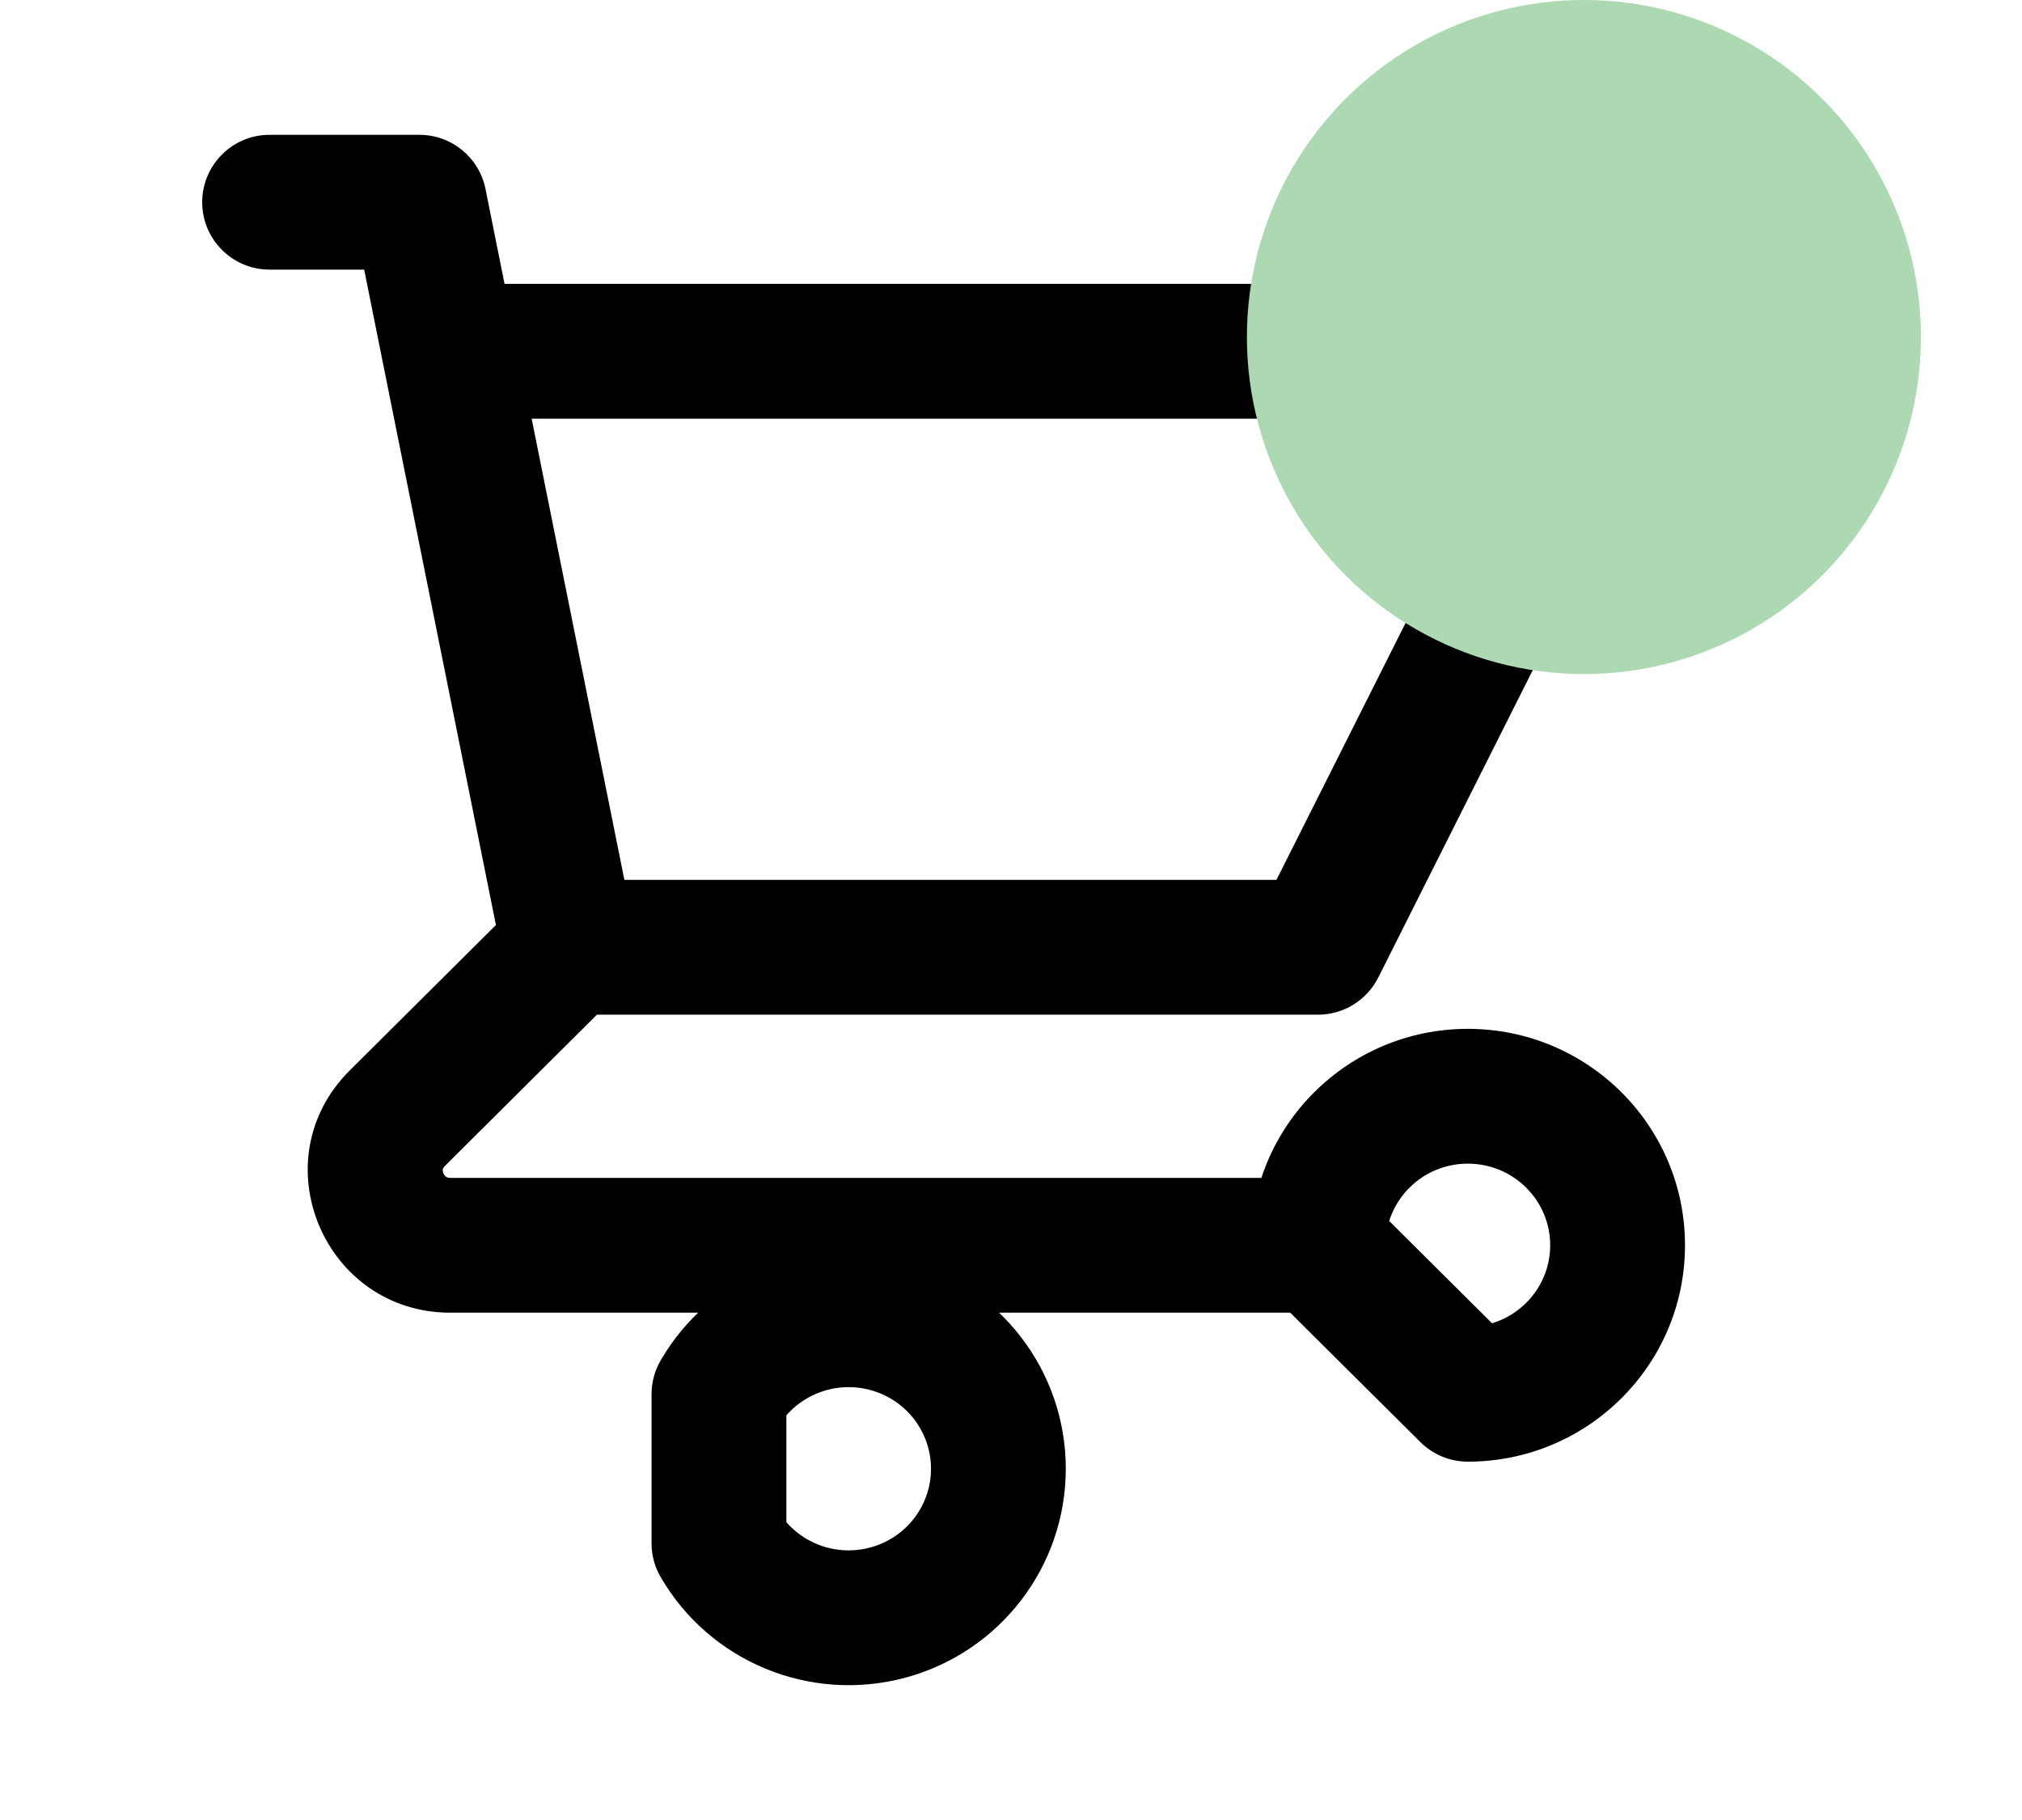 <svg xmlns="http://www.w3.org/2000/svg" width="30" height="27" fill="none" viewBox="0 0 30 27"><path fill="#000" d="M4 2C3.448 2 3 2.448 3 3C3 3.552 3.448 4 4 4V2ZM6.222 3L7.203 2.803C7.109 2.336 6.699 2 6.222 2V3ZM5.686 5.408C5.795 5.949 6.322 6.3 6.864 6.191C7.405 6.082 7.756 5.555 7.647 5.013L5.686 5.408ZM8.444 13.053C7.892 13.053 7.444 13.5 7.444 14.053C7.444 14.605 7.892 15.053 8.444 15.053V13.053ZM19.556 14.053V15.053C19.934 15.053 20.279 14.839 20.449 14.502L19.556 14.053ZM24 5.211L24.893 5.66C25.049 5.35 25.033 4.981 24.851 4.686C24.669 4.39 24.347 4.211 24 4.211V5.211ZM6.667 4.211C6.114 4.211 5.667 4.658 5.667 5.211C5.667 5.763 6.114 6.211 6.667 6.211V4.211ZM7.464 14.25C7.573 14.791 8.1 15.142 8.642 15.033C9.183 14.924 9.534 14.397 9.425 13.855L7.464 14.25ZM7.647 5.013C7.538 4.472 7.011 4.121 6.47 4.23C5.928 4.339 5.577 4.866 5.686 5.408L7.647 5.013ZM9.15 14.761C9.541 14.372 9.543 13.739 9.153 13.347C8.764 12.956 8.131 12.954 7.739 13.344L9.15 14.761ZM5.897 16.587L5.191 15.878L5.897 16.587ZM19.556 19.474C20.108 19.474 20.556 19.026 20.556 18.474C20.556 17.921 20.108 17.474 19.556 17.474V19.474ZM19.556 18.474H18.556C18.556 18.74 18.662 18.995 18.85 19.183L19.556 18.474ZM21.778 20.684L21.073 21.393C21.26 21.579 21.514 21.684 21.778 21.684V20.684ZM10.667 20.684L9.802 20.182C9.713 20.334 9.667 20.508 9.667 20.684H10.667ZM10.667 22.895H9.667C9.667 23.071 9.713 23.244 9.802 23.396L10.667 22.895ZM4 4H6.222V2H4V4ZM5.242 3.197L5.686 5.408L7.647 5.013L7.203 2.803L5.242 3.197ZM8.444 15.053H19.556V13.053H8.444V15.053ZM20.449 14.502L24.893 5.66L23.107 4.761L18.662 13.603L20.449 14.502ZM24 4.211H6.667V6.211H24V4.211ZM9.425 13.855L7.647 5.013L5.686 5.408L7.464 14.25L9.425 13.855ZM7.739 13.344L5.191 15.878L6.602 17.296L9.15 14.761L7.739 13.344ZM5.191 15.878C3.851 17.211 4.811 19.474 6.682 19.474V17.474C6.642 17.474 6.626 17.463 6.617 17.458C6.605 17.449 6.589 17.432 6.579 17.407C6.568 17.382 6.568 17.36 6.57 17.347C6.571 17.34 6.575 17.323 6.602 17.296L5.191 15.878ZM6.682 19.474H19.556V17.474H6.682V19.474ZM20.556 18.474C20.556 17.81 21.098 17.263 21.778 17.263V15.263C20.003 15.263 18.556 16.695 18.556 18.474H20.556ZM21.778 17.263C22.458 17.263 23 17.81 23 18.474H25C25 16.695 23.552 15.263 21.778 15.263V17.263ZM23 18.474C23 19.137 22.458 19.684 21.778 19.684V21.684C23.552 21.684 25 20.252 25 18.474H23ZM22.483 19.975L20.261 17.765L18.85 19.183L21.073 21.393L22.483 19.975ZM11.531 21.186C11.807 20.712 12.371 20.477 12.909 20.62L13.424 18.688C12.018 18.313 10.532 18.923 9.802 20.182L11.531 21.186ZM12.909 20.62C13.446 20.764 13.813 21.245 13.813 21.789H15.813C15.813 20.332 14.83 19.063 13.424 18.688L12.909 20.62ZM13.813 21.789C13.813 22.334 13.446 22.815 12.909 22.958L13.424 24.891C14.83 24.516 15.813 23.246 15.813 21.789H13.813ZM12.909 22.958C12.371 23.102 11.807 22.867 11.531 22.393L9.802 23.396C10.532 24.655 12.018 25.265 13.424 24.891L12.909 22.958ZM11.667 22.895V20.684H9.667V22.895H11.667Z"/><circle cx="23.5" cy="5" r="5" fill="#ACD9B2"/></svg>